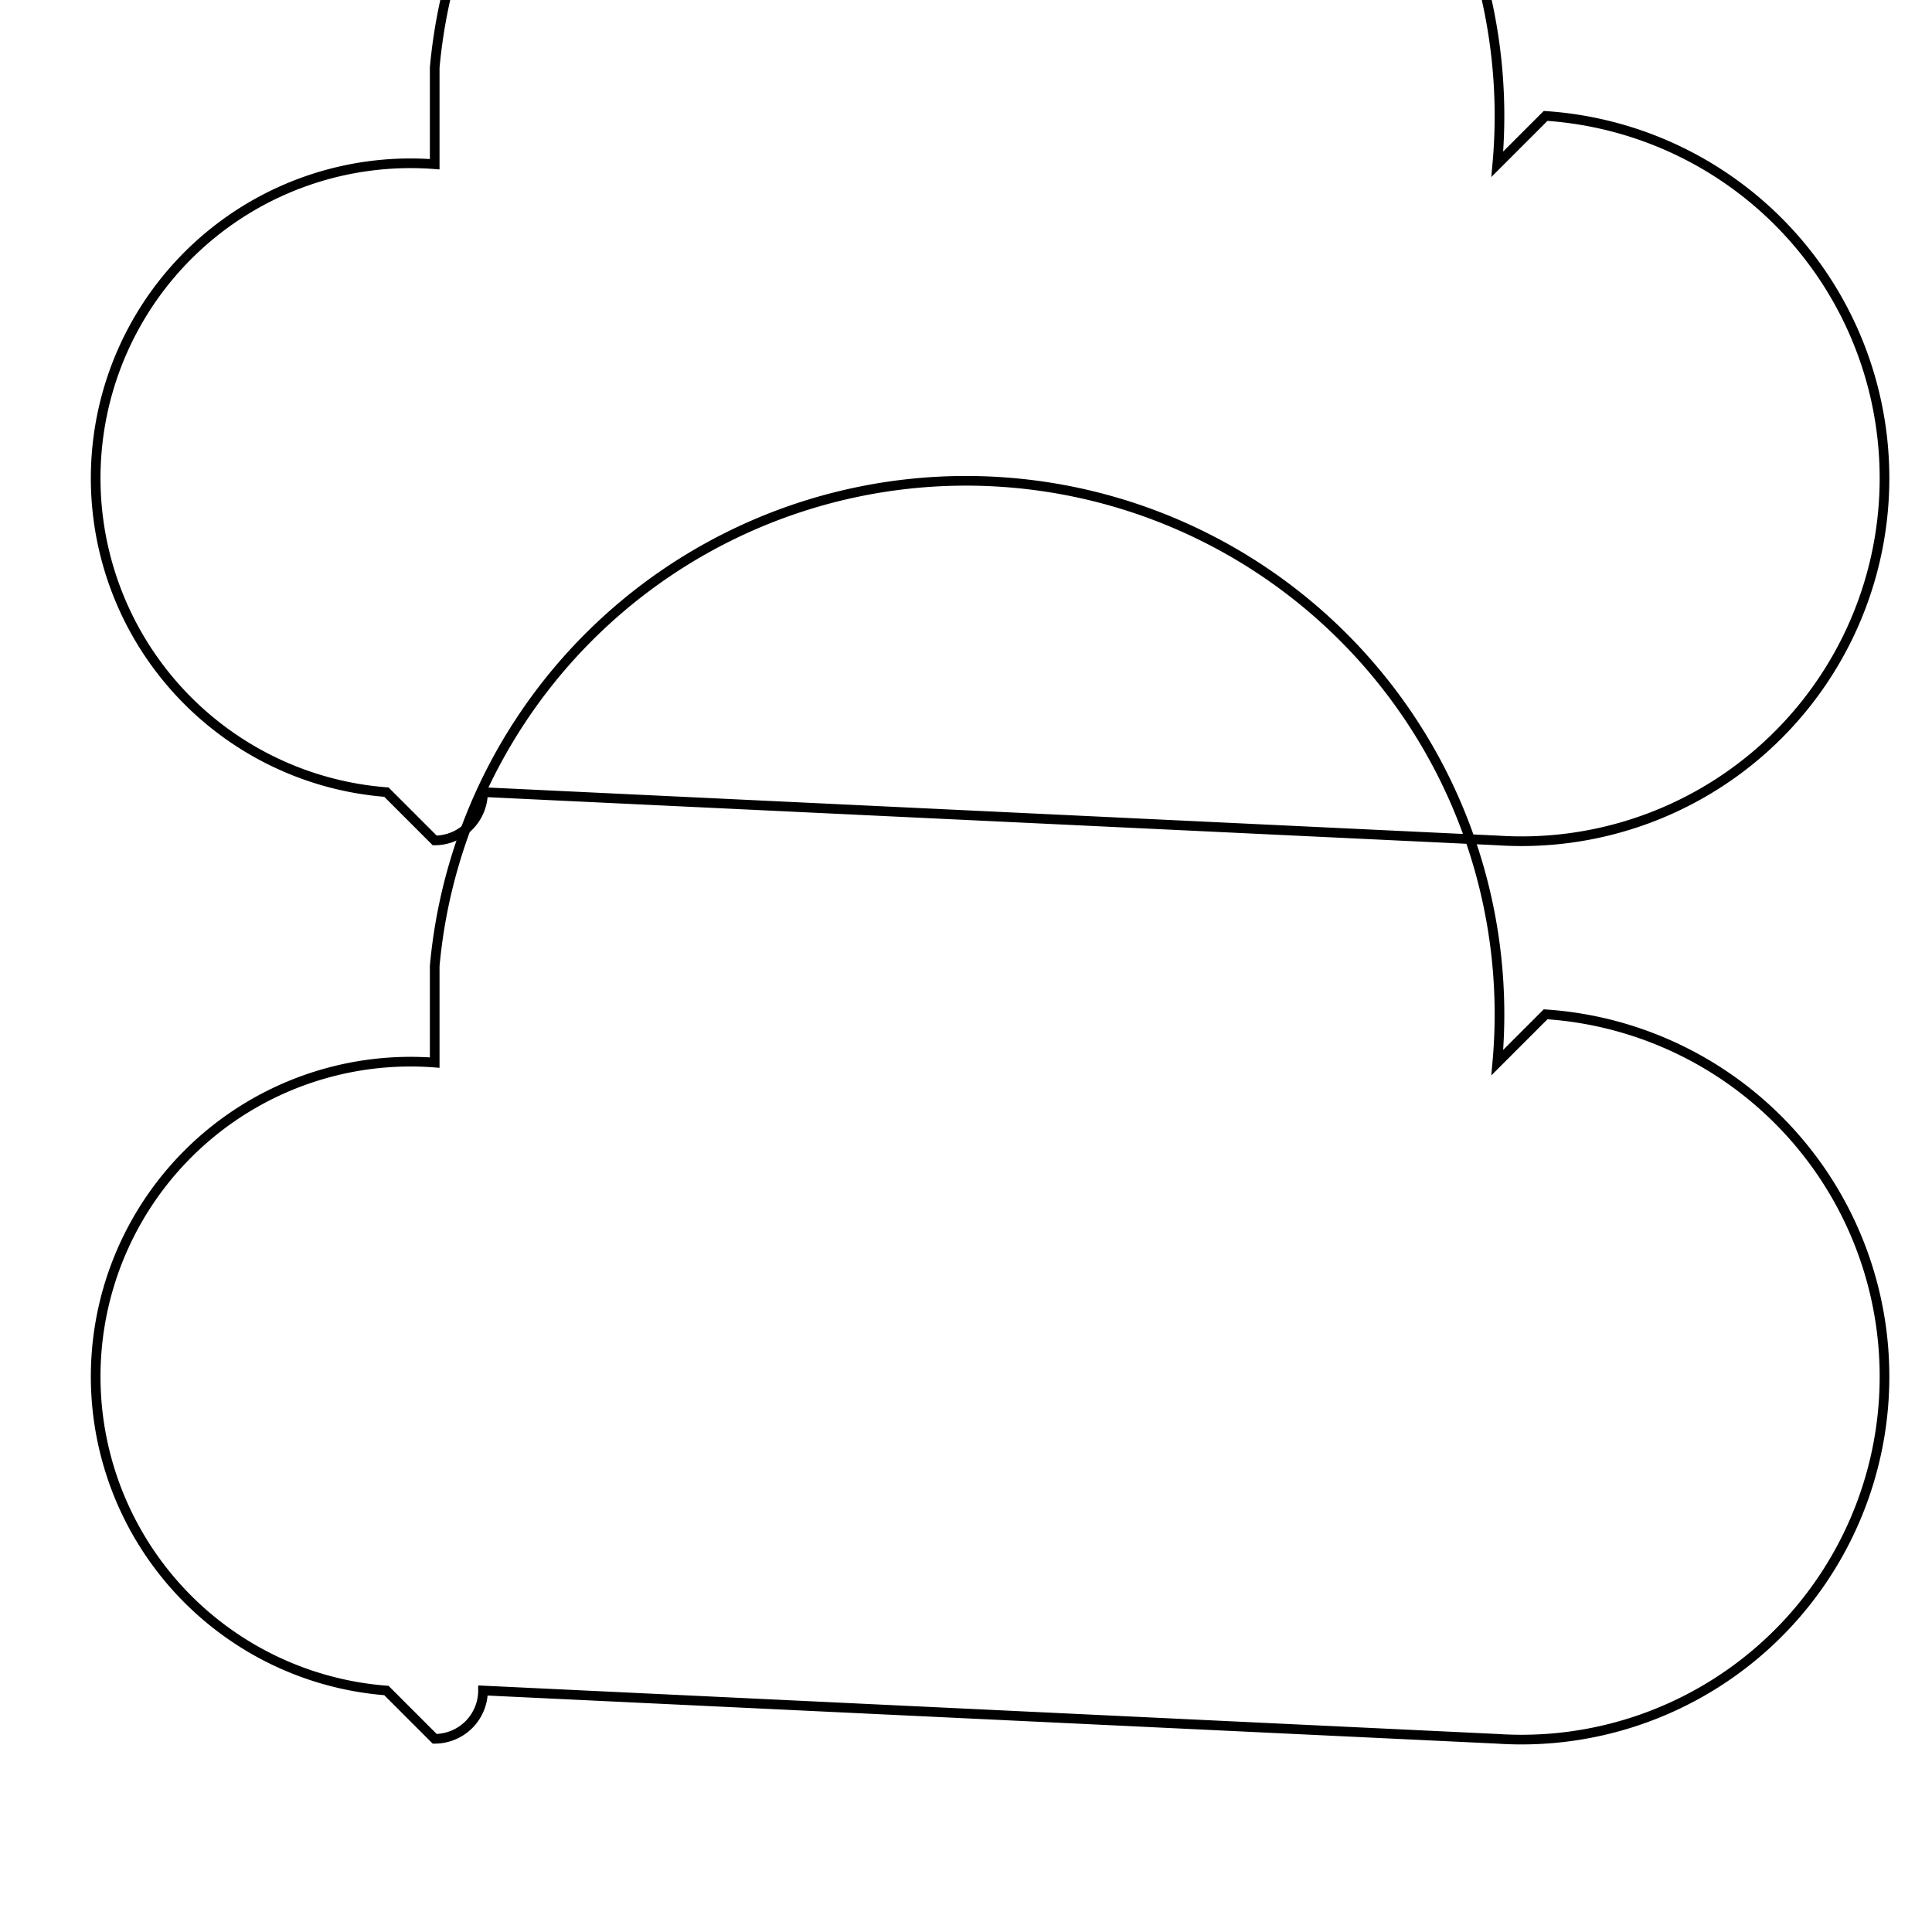 <svg version='1.1' x='0px' y='0px' viewBox='-10 -10 20 20' xmlns='http://www.w3.org/2000/svg'><style>path{stroke:black; stroke-width: 0.1; fill: transparent}</style><path d='M-5,7.5,A0.5,0.5,0,0,1,-5.5,8,L-6,7.5,A0.5,0.5,0,0,1,-5.5,1,L-5.5,0,A0.5,0.5,0,0,1,5.5,1,L6,0.5,A0.5,0.5,0,0,1,5.5,8,L5.5,8,Z'/>
<path d='M-5,-1.8,A0.5,0.5,0,0,1,-5.5,-1.3,L-6,-1.8,A0.5,0.5,0,0,1,-5.5,-8.3,L-5.5,-9.3,A0.5,0.5,0,0,1,5.5,-8.3,L6,-8.8,A0.5,0.5,0,0,1,5.5,-1.3,L5.5,-1.3,Z'/></svg>